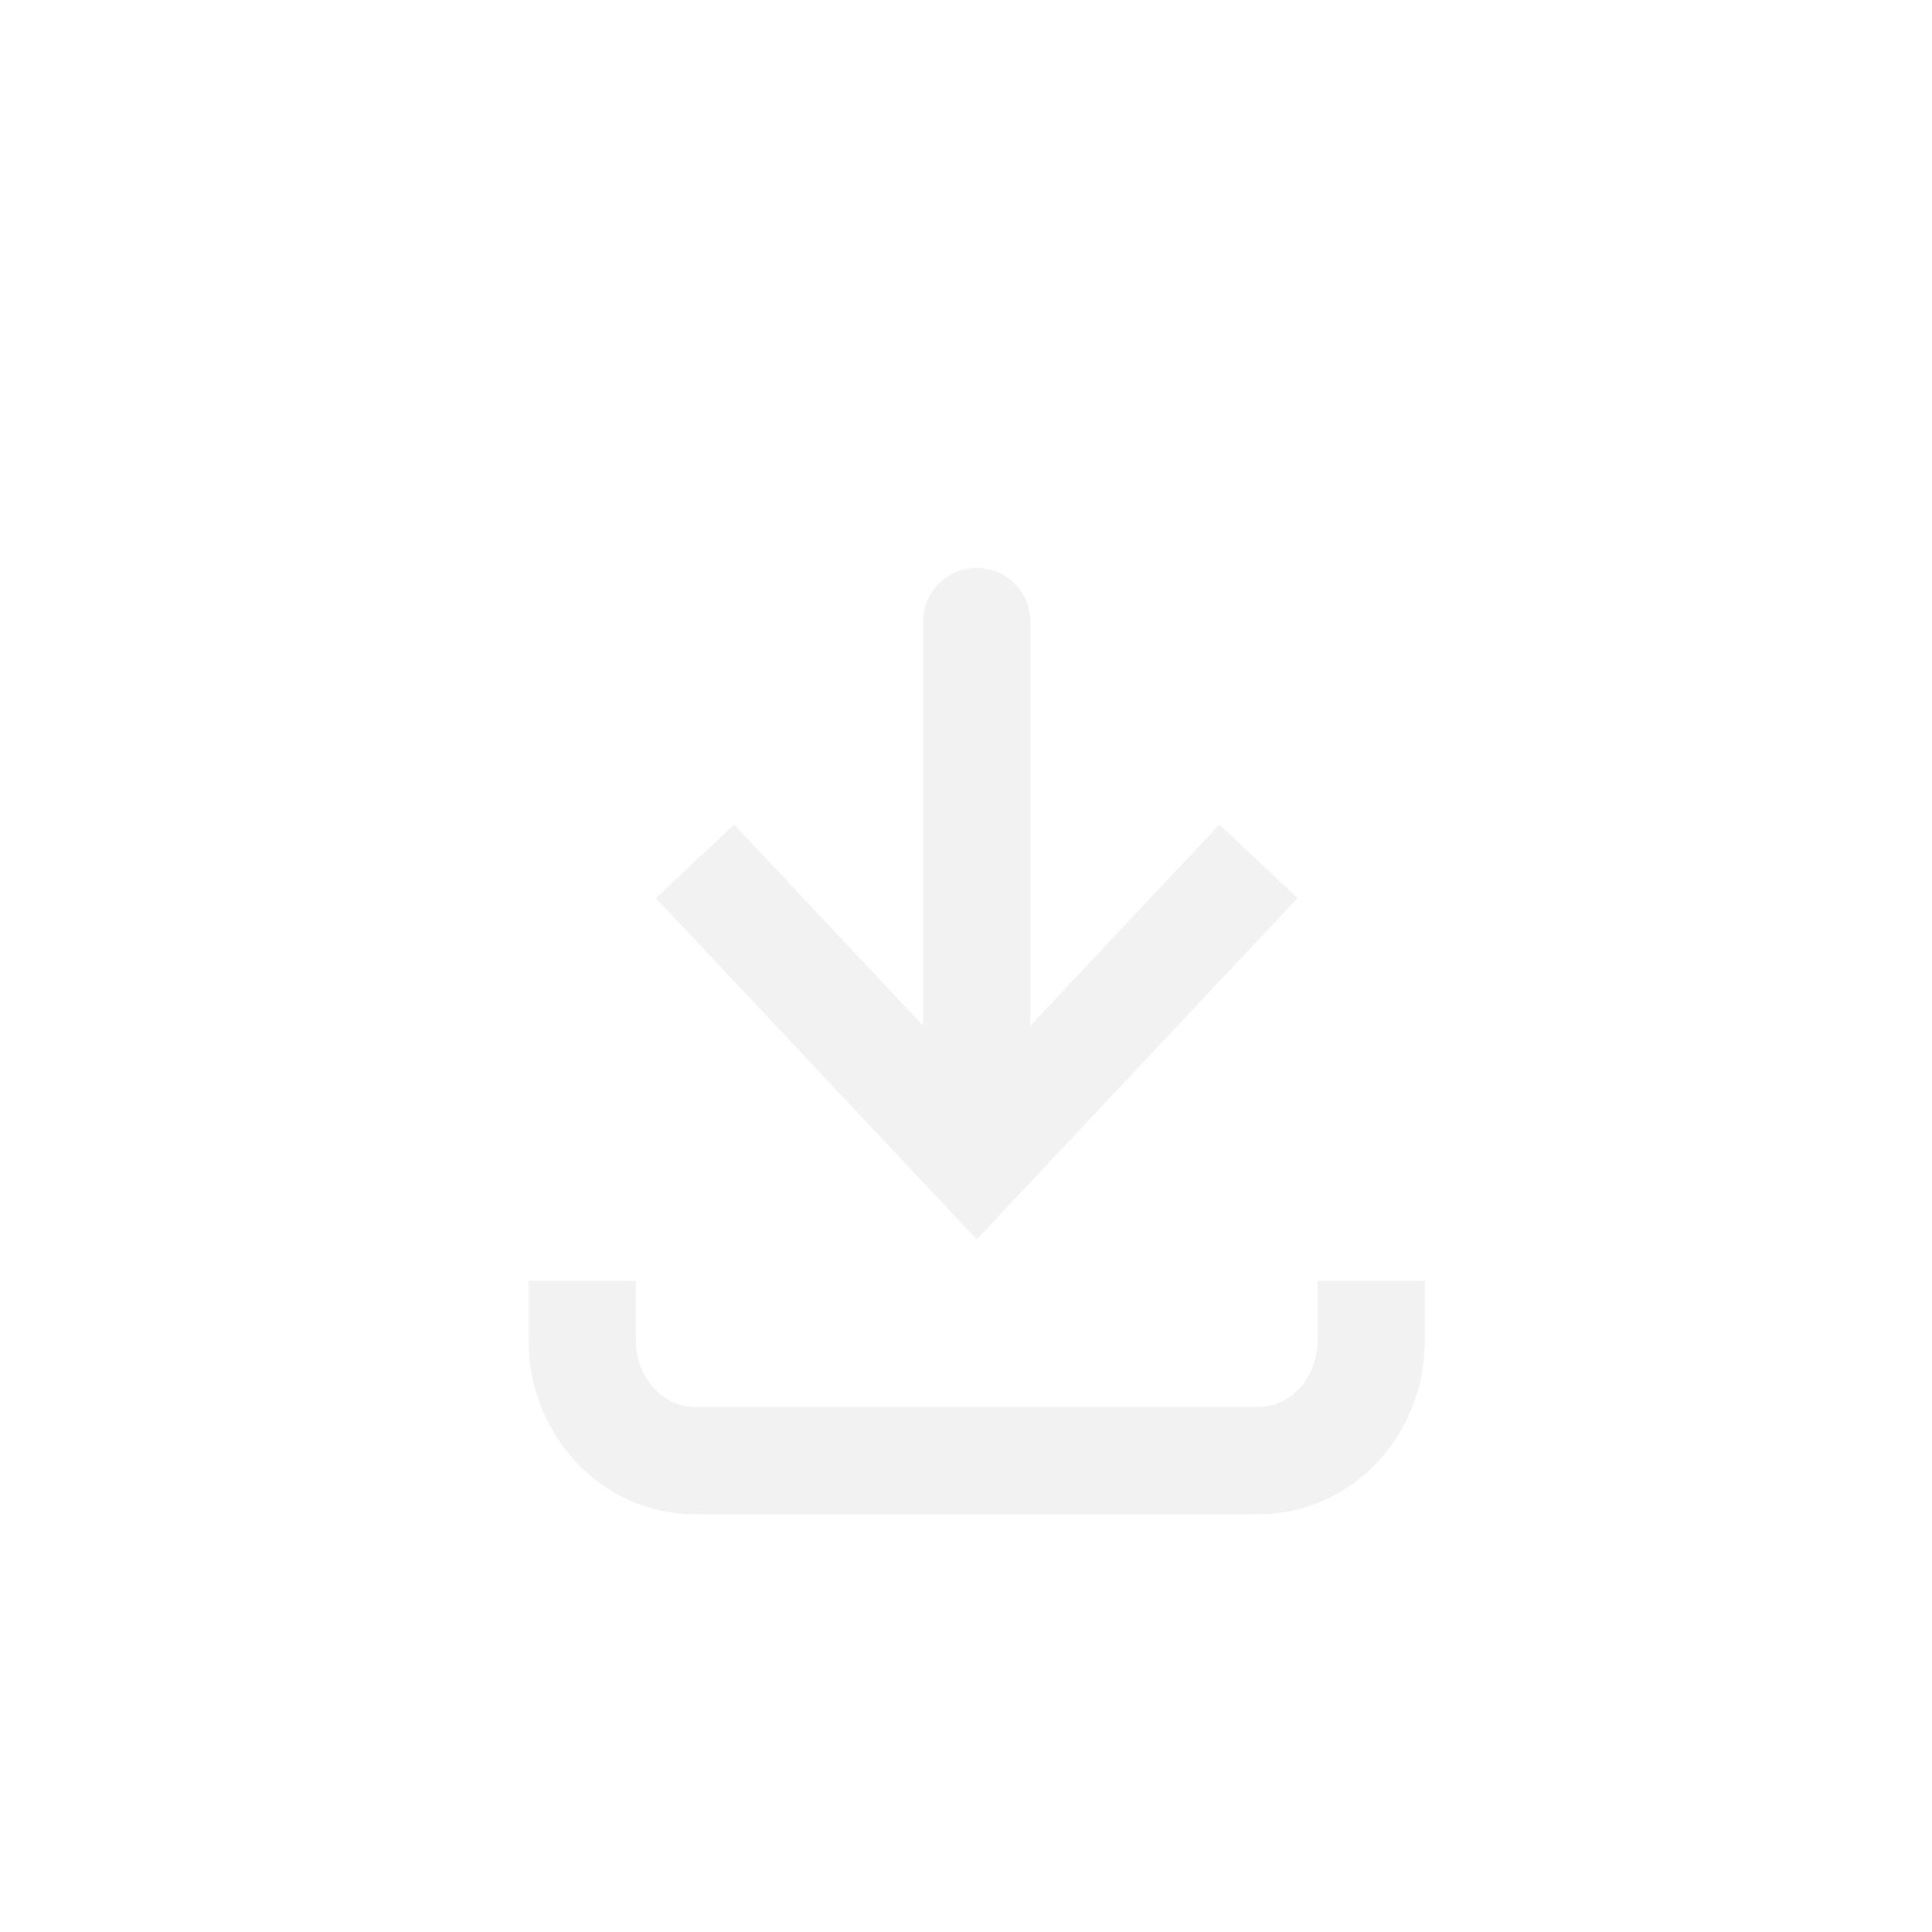 <svg width="90" height="90" viewBox="0 0 90 90" fill="none" xmlns="http://www.w3.org/2000/svg">
<circle cx="45" cy="45" r="42" stroke="white" stroke-width="6"/>
<g filter="url(#filter0_d_302_65)">
<path d="M45.5 50.083L43.679 51.796L45.5 53.733L47.321 51.796L45.5 50.083ZM48 24.958C48 23.578 46.881 22.458 45.5 22.458C44.119 22.458 43 23.578 43 24.958L48 24.958ZM30.554 37.837L43.679 51.796L47.321 48.371L34.196 34.412L30.554 37.837ZM47.321 51.796L60.446 37.837L56.804 34.412L43.679 48.371L47.321 51.796ZM48 50.083L48 24.958L43 24.958L43 50.083L48 50.083Z" fill="#F2F2F2"/>
<path d="M27.125 55.667L27.125 58.458C27.125 61.542 29.476 64.042 32.375 64.042L58.625 64.042C61.525 64.042 63.875 61.542 63.875 58.458V55.667" stroke="#F2F2F2" stroke-width="5"/>
</g>
<defs>
<filter id="filter0_d_302_65" x="10" y="11" width="71" height="75" filterUnits="userSpaceOnUse" color-interpolation-filters="sRGB">
<feFlood flood-opacity="0" result="BackgroundImageFix"/>
<feColorMatrix in="SourceAlpha" type="matrix" values="0 0 0 0 0 0 0 0 0 0 0 0 0 0 0 0 0 0 127 0" result="hardAlpha"/>
<feOffset dy="4"/>
<feGaussianBlur stdDeviation="2"/>
<feComposite in2="hardAlpha" operator="out"/>
<feColorMatrix type="matrix" values="0 0 0 0 0 0 0 0 0 0 0 0 0 0 0 0 0 0 0.25 0"/>
<feBlend mode="normal" in2="BackgroundImageFix" result="effect1_dropShadow_302_65"/>
<feBlend mode="normal" in="SourceGraphic" in2="effect1_dropShadow_302_65" result="shape"/>
</filter>
</defs>
</svg>
